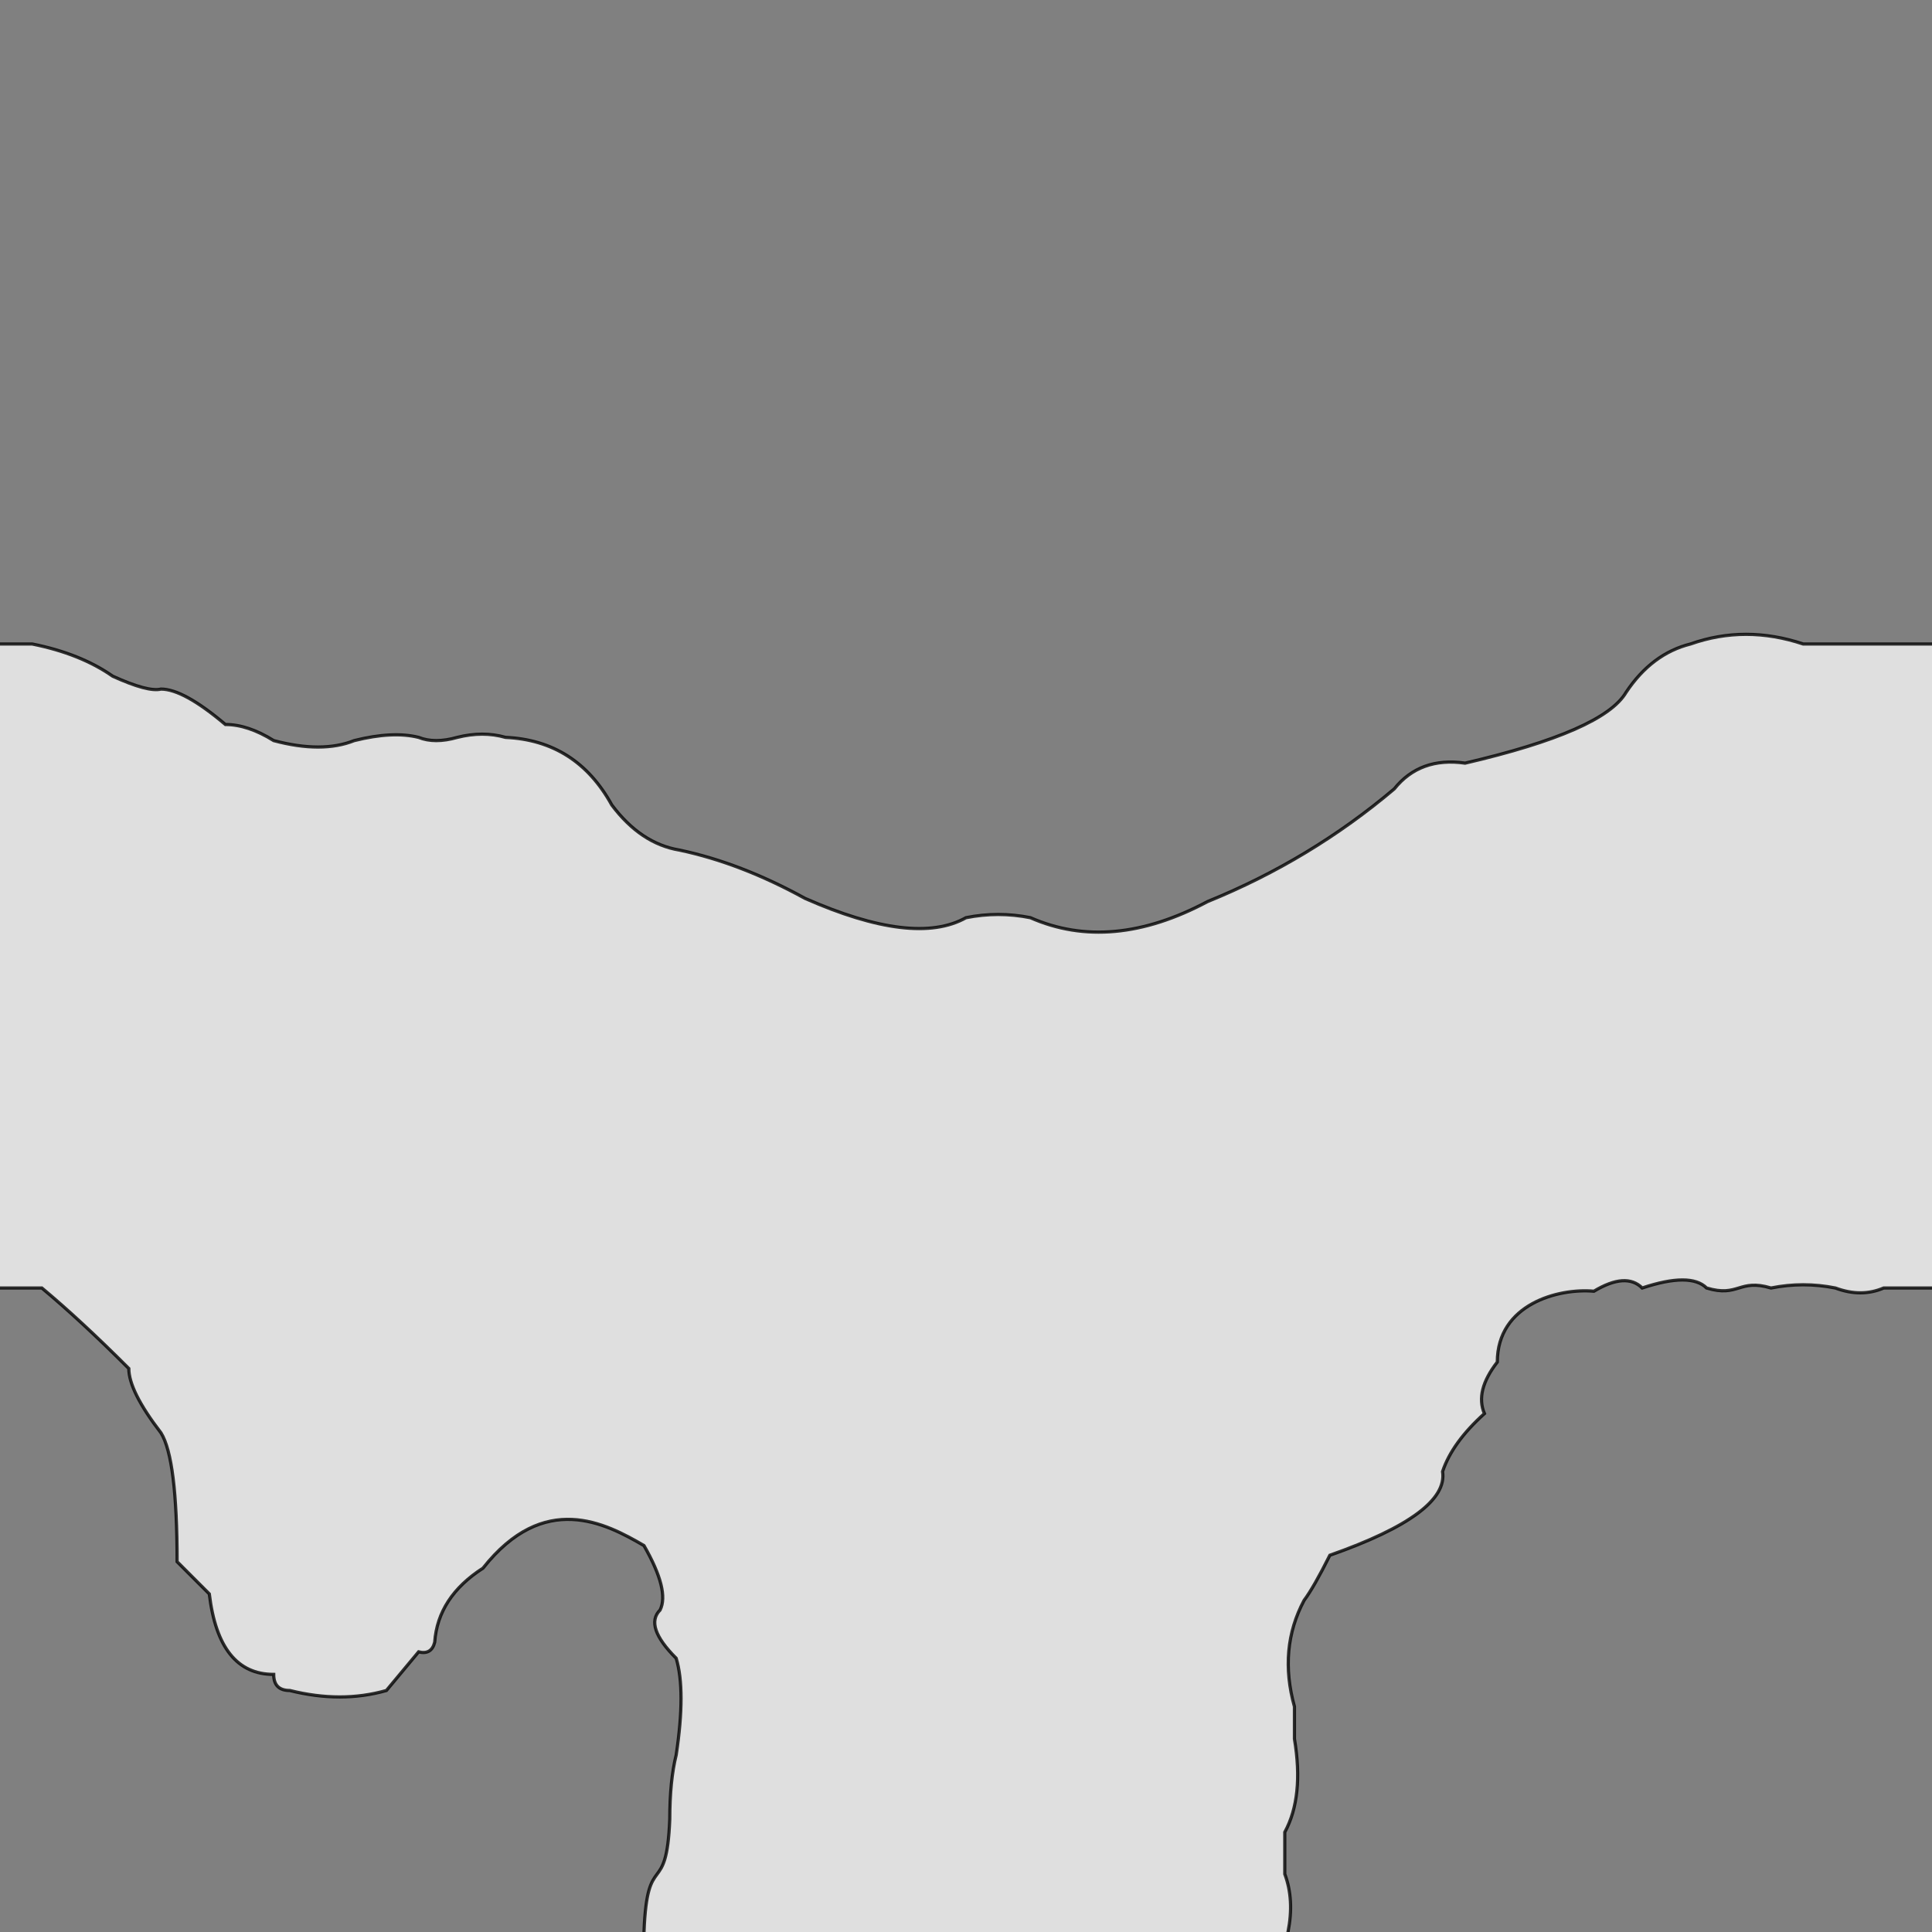 <svg xmlns="http://www.w3.org/2000/svg" viewBox="0 0 600 600">
	<rect x="0" y="0" width="600" height="600" fill="#808080" stroke="none"/>
	<path style="fill:white;fill-opacity:0.75;stroke:black;stroke-width:1px;stroke-opacity:0.8" d="M-5,200 h15 Q25,203 35,210 46,215 50,214 57,214 70,225 77,225 85,230 100,234 110,230 122,227 130,229 135,231 142,229 150,227 157,229 179,230 190,250 199,262 211,264 230,268 250,279 284,294 300,285 310,283 320,285 345,296 375,280 407,267 433,245 441,235 455,237 498,227 505,215 513,203 525,200 542,194 560,200 h45 v200 h-20 Q578,403 570,400 560,398 550,400 C540,397 540,403 530,400 Q525,395 510,400 505,395 495,401 C484,400 465,405 465,423 Q458,432 461,439 451,448 448,457 450,470 413,483 408,493 405,497 397,512 402,530 v10 Q405,558 399,569 v13 Q402,590 400,600 v5 h-200 v-5 C201,574 207,590 208,565 Q208,553 210,545 213,525 210,515 200,505 205,500 208,494 200,480 C188,473 169,463 150,487 Q136,496 135,510 134,514 130,513 L120,525 Q106,529 90,525 85,525 85,520 68,520 65,495 L55,485 Q55,453 50,445 40,432 40,425 25,410 13,400 h-18 Z"/>
</svg>
